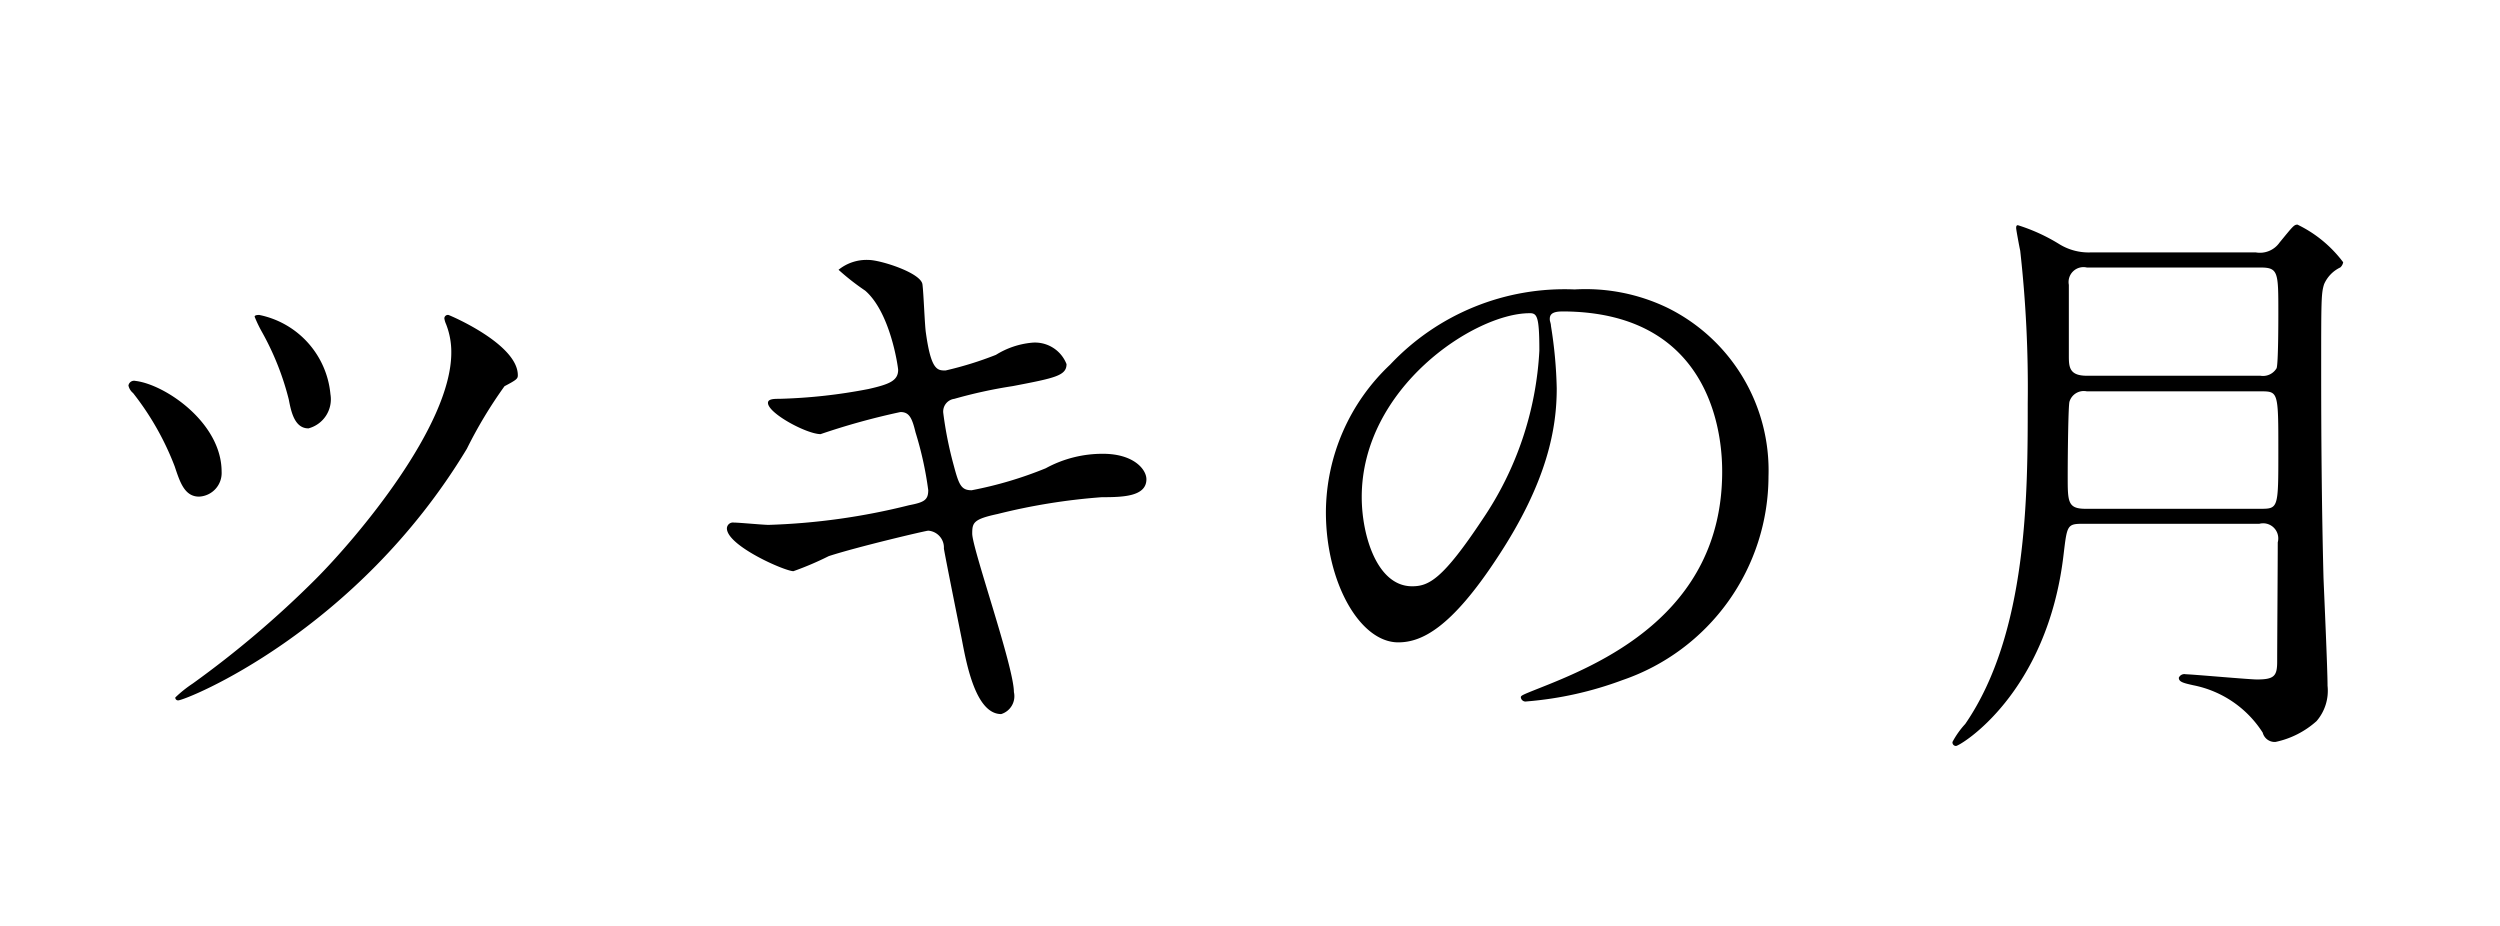 <svg xmlns="http://www.w3.org/2000/svg" width="108" height="40" viewBox="0 0 108 40">
  <defs>
    <style>
      .cls-1 {
        fill-rule: evenodd;
      }
    </style>
  </defs>
  <g id="title" data-name="title">
    <path id="ツキの月" class="cls-1" d="M19.371,13.606a0.152,0.152,0,0,0-.175.15,0.953,0.953,0,0,0,.075.25,3.276,3.276,0,0,1,.225,1.225c0,3.174-4.074,8-5.873,9.8a43.111,43.111,0,0,1-5.3,4.5,5.311,5.311,0,0,0-.75.6,0.117,0.117,0,0,0,.125.125c0.325,0,7.7-2.949,12.472-10.872a19.264,19.264,0,0,1,1.625-2.7c0.525-.275.575-0.325,0.575-0.475C22.37,14.856,19.4,13.606,19.371,13.606ZM5.849,16.455a0.246,0.246,0,0,0-.3.2,0.58,0.58,0,0,0,.2.325,12.1,12.1,0,0,1,1.8,3.174c0.225,0.675.425,1.3,1.05,1.3a1.021,1.021,0,0,0,.975-1.075C9.573,18.255,7.124,16.605,5.849,16.455ZM11.2,13.606c-0.05,0-.2,0-0.2.075a5.483,5.483,0,0,0,.325.675,11.892,11.892,0,0,1,1.15,2.9c0.1,0.525.25,1.25,0.85,1.25a1.3,1.3,0,0,0,.95-1.475A3.856,3.856,0,0,0,11.2,13.606ZM42,23.054c0-.475.05-0.625,1.1-0.85a26.411,26.411,0,0,1,4.5-.725c0.9,0,1.925-.025,1.925-0.775,0-.425-0.55-1.1-1.875-1.1a5.107,5.107,0,0,0-2.474.625,16.807,16.807,0,0,1-3.2.95c-0.45,0-.55-0.225-0.775-1.075a16.268,16.268,0,0,1-.45-2.249,0.553,0.553,0,0,1,.475-0.625,20.632,20.632,0,0,1,2.524-.55c1.825-.35,2.324-0.45,2.324-0.95a1.46,1.46,0,0,0-1.5-.925,3.554,3.554,0,0,0-1.55.525,15.21,15.21,0,0,1-2.175.675c-0.35,0-.625,0-0.85-1.625-0.05-.3-0.1-1.75-0.15-2.1-0.075-.5-1.825-1.05-2.324-1.05a1.92,1.92,0,0,0-1.3.425,10.313,10.313,0,0,0,1.15.9c1.1,0.95,1.425,3.324,1.425,3.424,0,0.475-.4.625-1.275,0.825a23.2,23.2,0,0,1-3.849.425c-0.225,0-.5,0-0.5.175,0,0.45,1.675,1.35,2.274,1.35A30.3,30.3,0,0,1,38.9,17.8c0.375,0,.5.25,0.65,0.875a15.037,15.037,0,0,1,.55,2.5c0,0.425-.175.525-0.825,0.65a28.458,28.458,0,0,1-6.073.85c-0.225,0-1.275-.1-1.5-0.1a0.261,0.261,0,0,0-.3.25c0,0.75,2.5,1.85,2.874,1.85a13.281,13.281,0,0,0,1.525-.65c1.225-.4,4.2-1.1,4.3-1.1a0.731,0.731,0,0,1,.675.775c0.1,0.575.65,3.3,0.775,3.924,0.2,1.05.6,3.224,1.7,3.224a0.807,0.807,0,0,0,.55-0.95C43.8,28.8,42,23.7,42,23.054Zm25.475-9.6c6.823,0,6.923,5.949,6.923,6.923,0,6.223-5.424,8.373-8.023,9.4-0.625.25-.675,0.275-0.675,0.35a0.206,0.206,0,0,0,.25.175,15.358,15.358,0,0,0,4.149-.925,9.321,9.321,0,0,0,6.3-8.8,7.834,7.834,0,0,0-4.349-7.273,8.142,8.142,0,0,0-4.024-.8,10.341,10.341,0,0,0-7.973,3.249,8.8,8.8,0,0,0-2.774,6.373c0,3.049,1.475,5.624,3.124,5.624,1,0,2.274-.6,4.274-3.649,2.2-3.324,2.574-5.649,2.574-7.323a19.155,19.155,0,0,0-.25-2.7c0-.1-0.05-0.2-0.05-0.275C66.947,13.656,66.972,13.456,67.472,13.456Zm-1.4.075c0.325,0,.425.125,0.425,1.625a14.3,14.3,0,0,1-2.449,7.273c-1.725,2.6-2.324,2.9-3.049,2.9-1.525,0-2.175-2.224-2.175-3.849C58.824,16.755,63.7,13.531,66.073,13.531Zm31.524,9.1a0.653,0.653,0,0,1,.8.8c0,0.825-.025,4.424-0.025,5.149,0,0.625-.125.775-0.875,0.775-0.325,0-2.824-.225-3.074-0.225a0.262,0.262,0,0,0-.3.15c0,0.175.175,0.225,0.625,0.325a4.61,4.61,0,0,1,3,2.049,0.534,0.534,0,0,0,.55.4,3.846,3.846,0,0,0,1.775-.9,2.007,2.007,0,0,0,.475-1.525c0-.75-0.15-4.024-0.175-4.674-0.075-2.949-.1-5.948-0.1-8.9,0-3.074,0-3.374.125-3.774a1.438,1.438,0,0,1,.7-0.725,0.381,0.381,0,0,0,.125-0.225,5.4,5.4,0,0,0-1.974-1.625c-0.15,0-.2.075-0.775,0.775a1.034,1.034,0,0,1-1.025.425H90.323a2.411,2.411,0,0,1-1.35-.35,7.836,7.836,0,0,0-1.8-.825c-0.075,0-.075.075-0.075,0.125,0,0.075.15,0.875,0.175,0.975a53.162,53.162,0,0,1,.325,6.6c0,3.9,0,9.923-2.7,13.847a3.7,3.7,0,0,0-.55.775,0.152,0.152,0,0,0,.15.175c0.175,0,3.949-2.249,4.649-8.273,0.15-1.25.15-1.325,0.825-1.325H97.6Zm0.05-11.072c0.775,0,.775.2,0.775,1.95,0,0.325,0,2.2-.075,2.4a0.684,0.684,0,0,1-.7.325h-7.5c-0.75,0-.775-0.375-0.775-0.85V12.306a0.644,0.644,0,0,1,.775-0.75h7.5Zm0,5.349c0.775,0,.775,0,0.775,2.6,0,2.449,0,2.474-.775,2.474H90.1c-0.775,0-.775-0.3-0.775-1.4,0-1,.025-3.024.075-3.224a0.646,0.646,0,0,1,.75-0.45h7.5Z"/>
  </g>
</svg>
